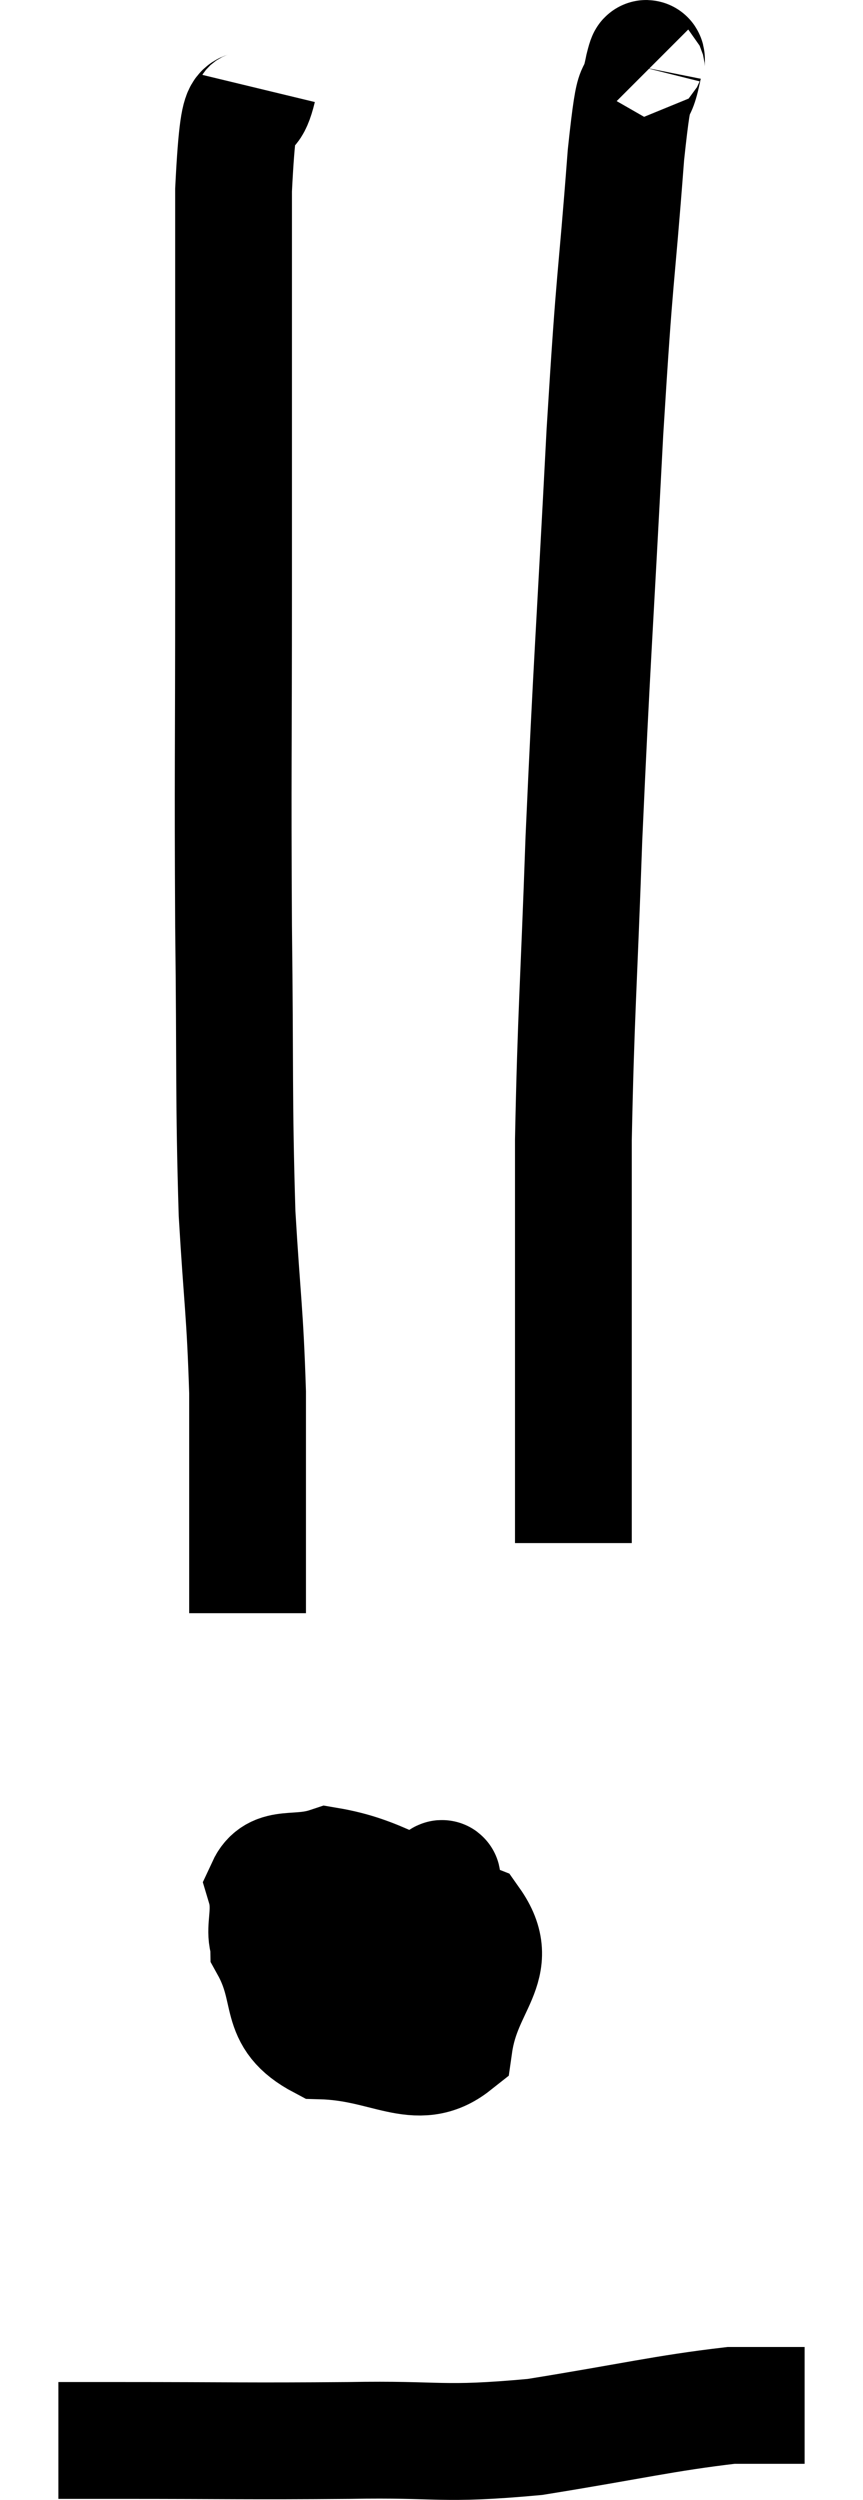 <svg xmlns="http://www.w3.org/2000/svg" viewBox="14.72 1.308 14.78 42.789" width="14.78" height="42.789"><path d="M 19.14 2.82 C 18.93 3.69, 18.825 2.43, 18.72 4.56 C 18.72 7.95, 18.72 8.19, 18.72 11.34 C 18.72 14.25, 18.705 14.475, 18.72 17.16 C 18.75 19.62, 18.72 20.085, 18.78 22.08 C 18.87 23.61, 18.915 23.73, 18.96 25.14 C 18.96 26.43, 18.96 26.775, 18.96 27.72 C 18.96 28.32, 18.96 28.62, 18.96 28.92 L 18.96 28.92" fill="none" stroke="black" stroke-width="2"></path><path d="M 25.8 2.52 C 25.77 2.49, 25.83 2.1, 25.74 2.46 C 25.59 3.21, 25.605 2.4, 25.44 3.96 C 25.26 6.33, 25.26 5.775, 25.08 8.7 C 24.9 12.18, 24.855 12.63, 24.72 15.66 C 24.63 18.24, 24.585 18.615, 24.54 20.82 C 24.54 22.65, 24.54 23.07, 24.54 24.48 C 24.54 25.47, 24.54 25.845, 24.54 26.46 C 24.54 26.7, 24.54 26.625, 24.54 26.94 C 24.54 27.33, 24.54 27.525, 24.54 27.72 L 24.54 27.72" fill="none" stroke="black" stroke-width="2"></path><path d="M 20.16 33.54 C 19.74 34.08, 19.305 33.945, 19.32 34.62 C 19.77 35.43, 19.425 35.82, 20.22 36.24 C 21.36 36.27, 21.855 36.81, 22.5 36.3 C 22.65 35.25, 23.34 34.965, 22.8 34.2 C 21.57 33.72, 21.225 33.39, 20.34 33.24 C 19.8 33.42, 19.44 33.21, 19.26 33.6 C 19.44 34.2, 19.035 34.575, 19.62 34.8 C 20.61 34.65, 20.955 34.77, 21.6 34.5 C 21.9 34.11, 22.05 33.96, 22.2 33.72 C 22.2 33.63, 22.41 33.315, 22.2 33.54 C 21.78 34.08, 21.57 34.32, 21.36 34.62 C 21.36 34.68, 21.36 34.71, 21.36 34.74 C 21.36 34.74, 21.375 34.74, 21.36 34.74 C 21.33 34.74, 21.375 34.65, 21.3 34.74 L 21.06 35.1" fill="none" stroke="black" stroke-width="2"></path><path d="M 15.72 43.08 C 16.23 43.08, 15.495 43.08, 16.74 43.08 C 18.72 43.08, 18.915 43.095, 20.7 43.08 C 22.29 43.05, 22.245 43.17, 23.88 43.02 C 25.56 42.75, 26.085 42.615, 27.24 42.48 C 27.87 42.48, 28.185 42.48, 28.5 42.48 L 28.5 42.48" fill="none" stroke="black" stroke-width="2"></path></svg>